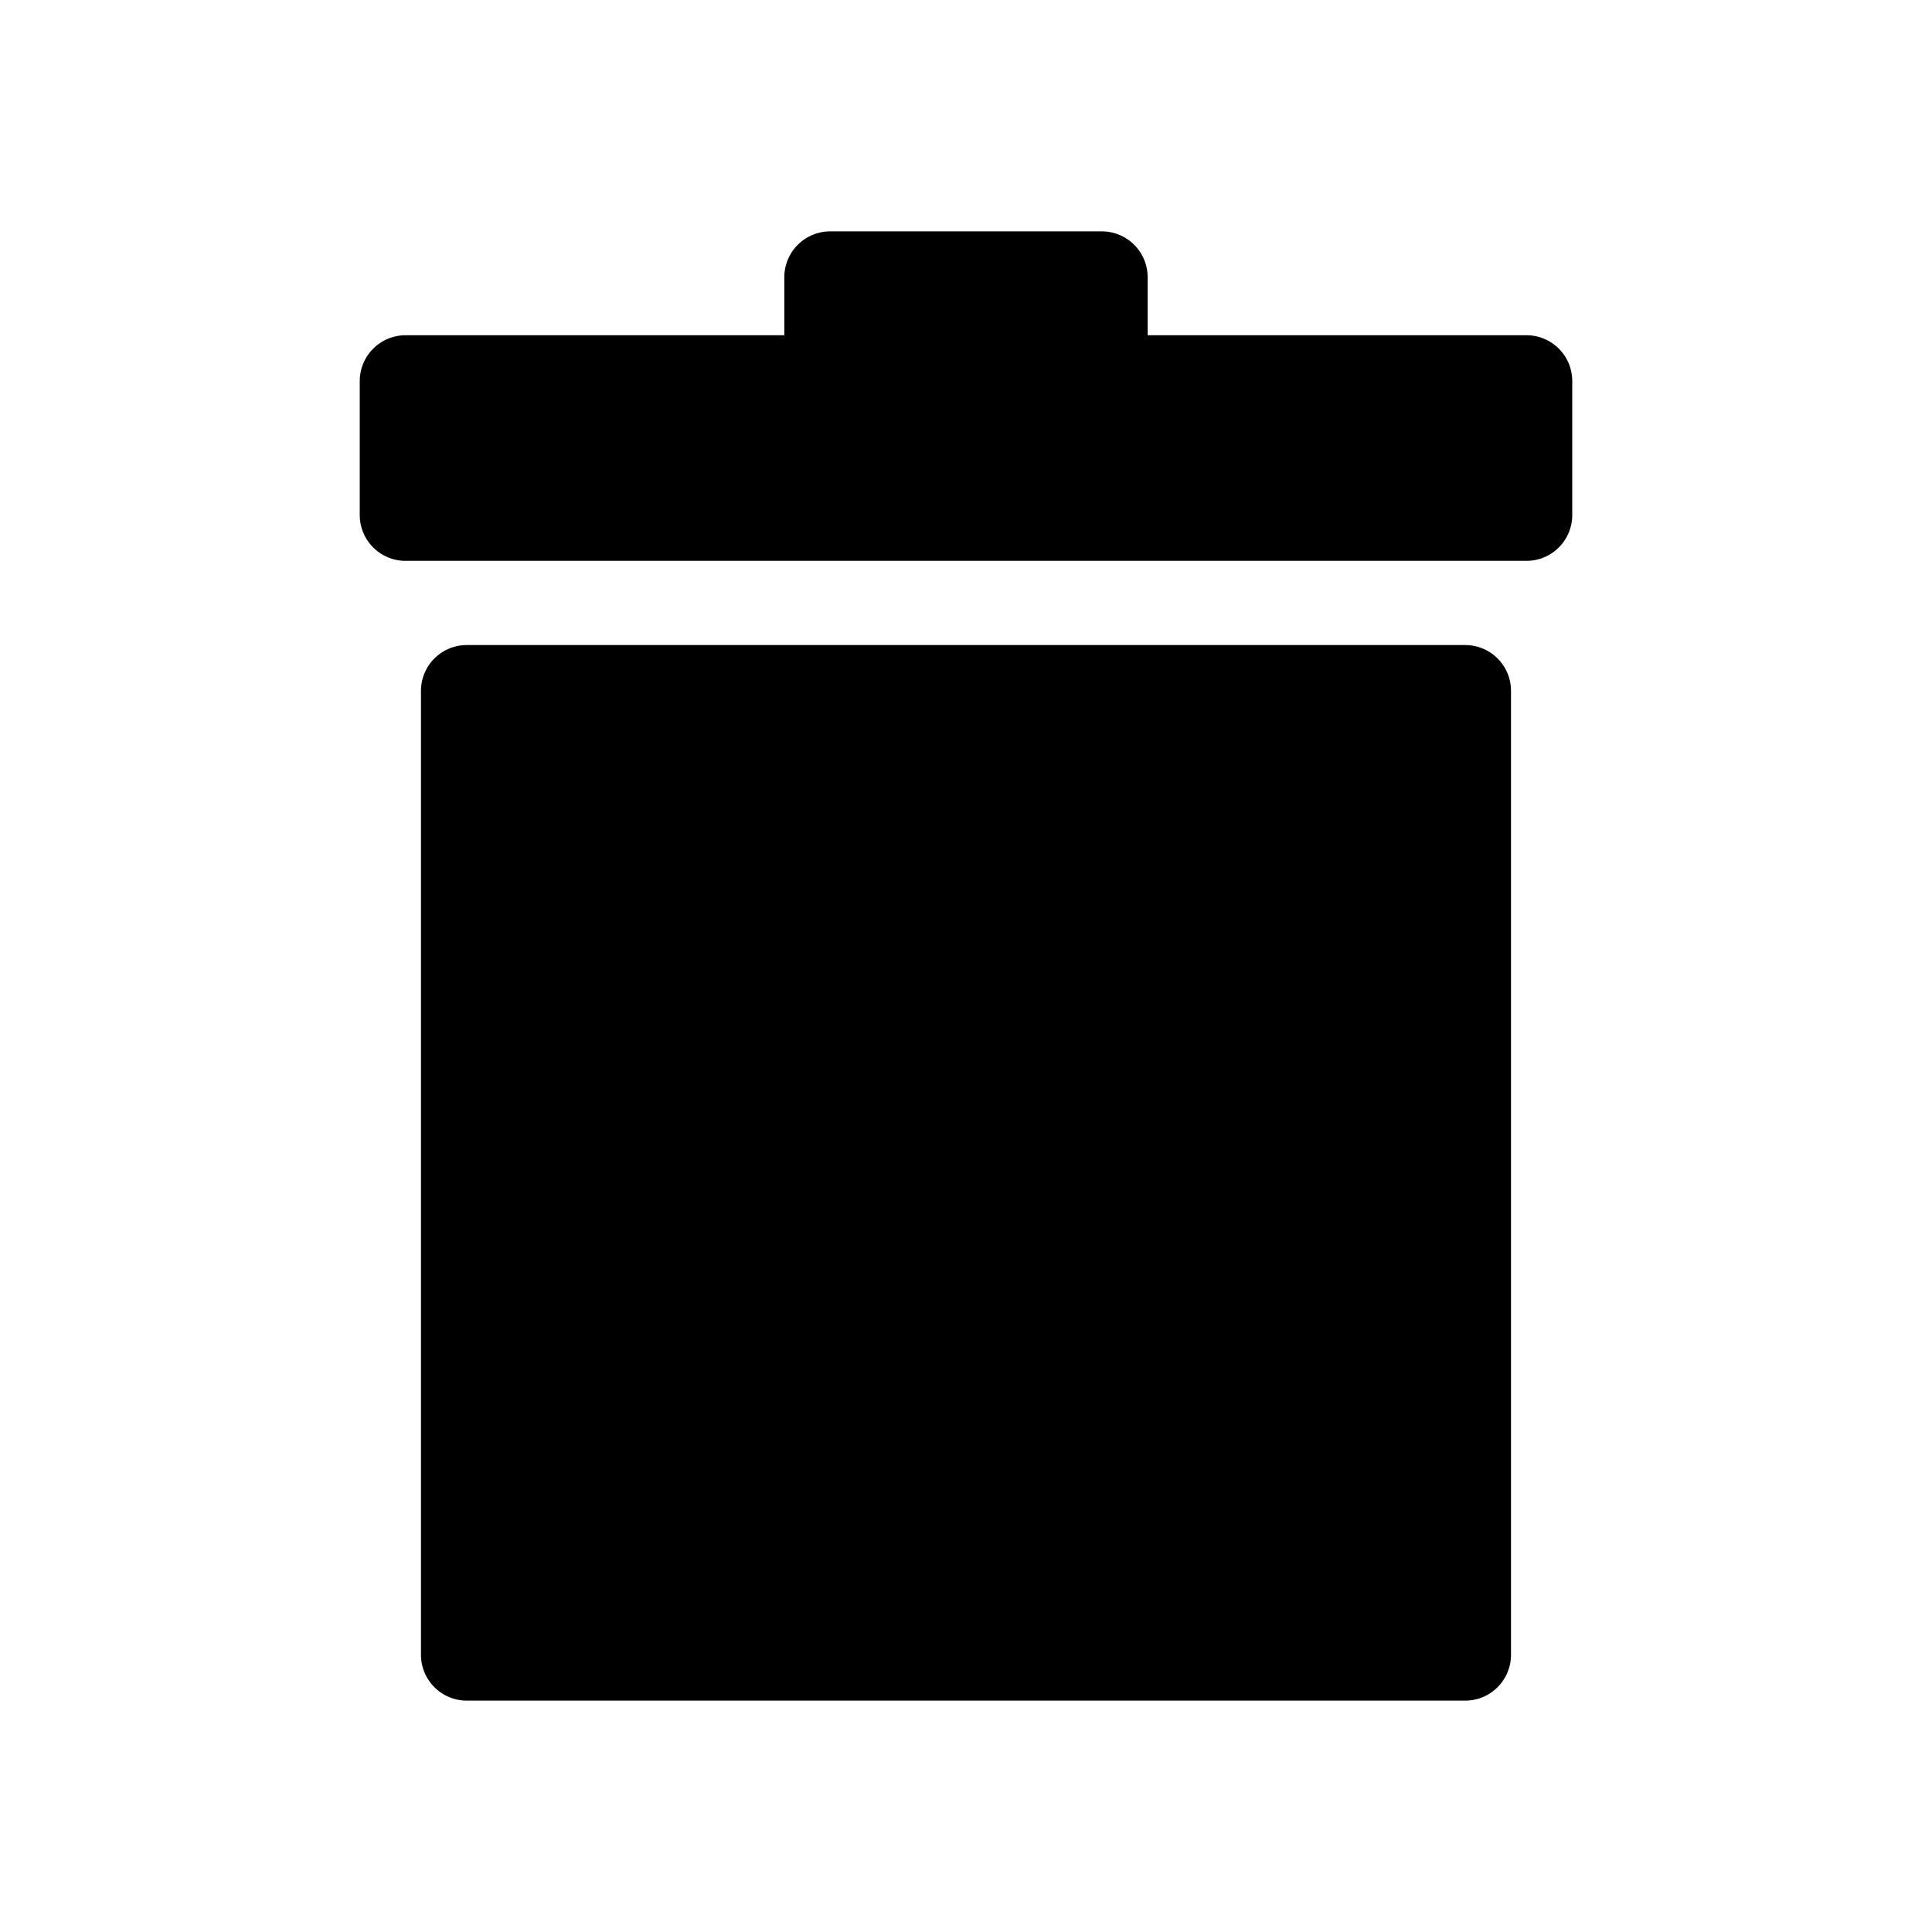 <svg xmlns="http://www.w3.org/2000/svg" viewBox="0 0 100 100">
  <path d="M75.834 33.388h-51.67a2.372 2.372 0 00-2.375 2.373v49.887a2.376 2.376 0 002.375 2.377h51.67a2.374 2.374 0 002.375-2.377V35.76a2.37 2.37 0 00-2.375-2.372zm3.17-16.036H59.402v-2.999a2.373 2.373 0 00-2.373-2.377H42.971a2.375 2.375 0 00-2.375 2.377v2.999h-19.6a2.372 2.372 0 00-2.375 2.373v6.932a2.372 2.372 0 002.375 2.373h58.008a2.37 2.37 0 002.375-2.373v-6.932a2.37 2.37 0 00-2.375-2.373z"/>
</svg>
